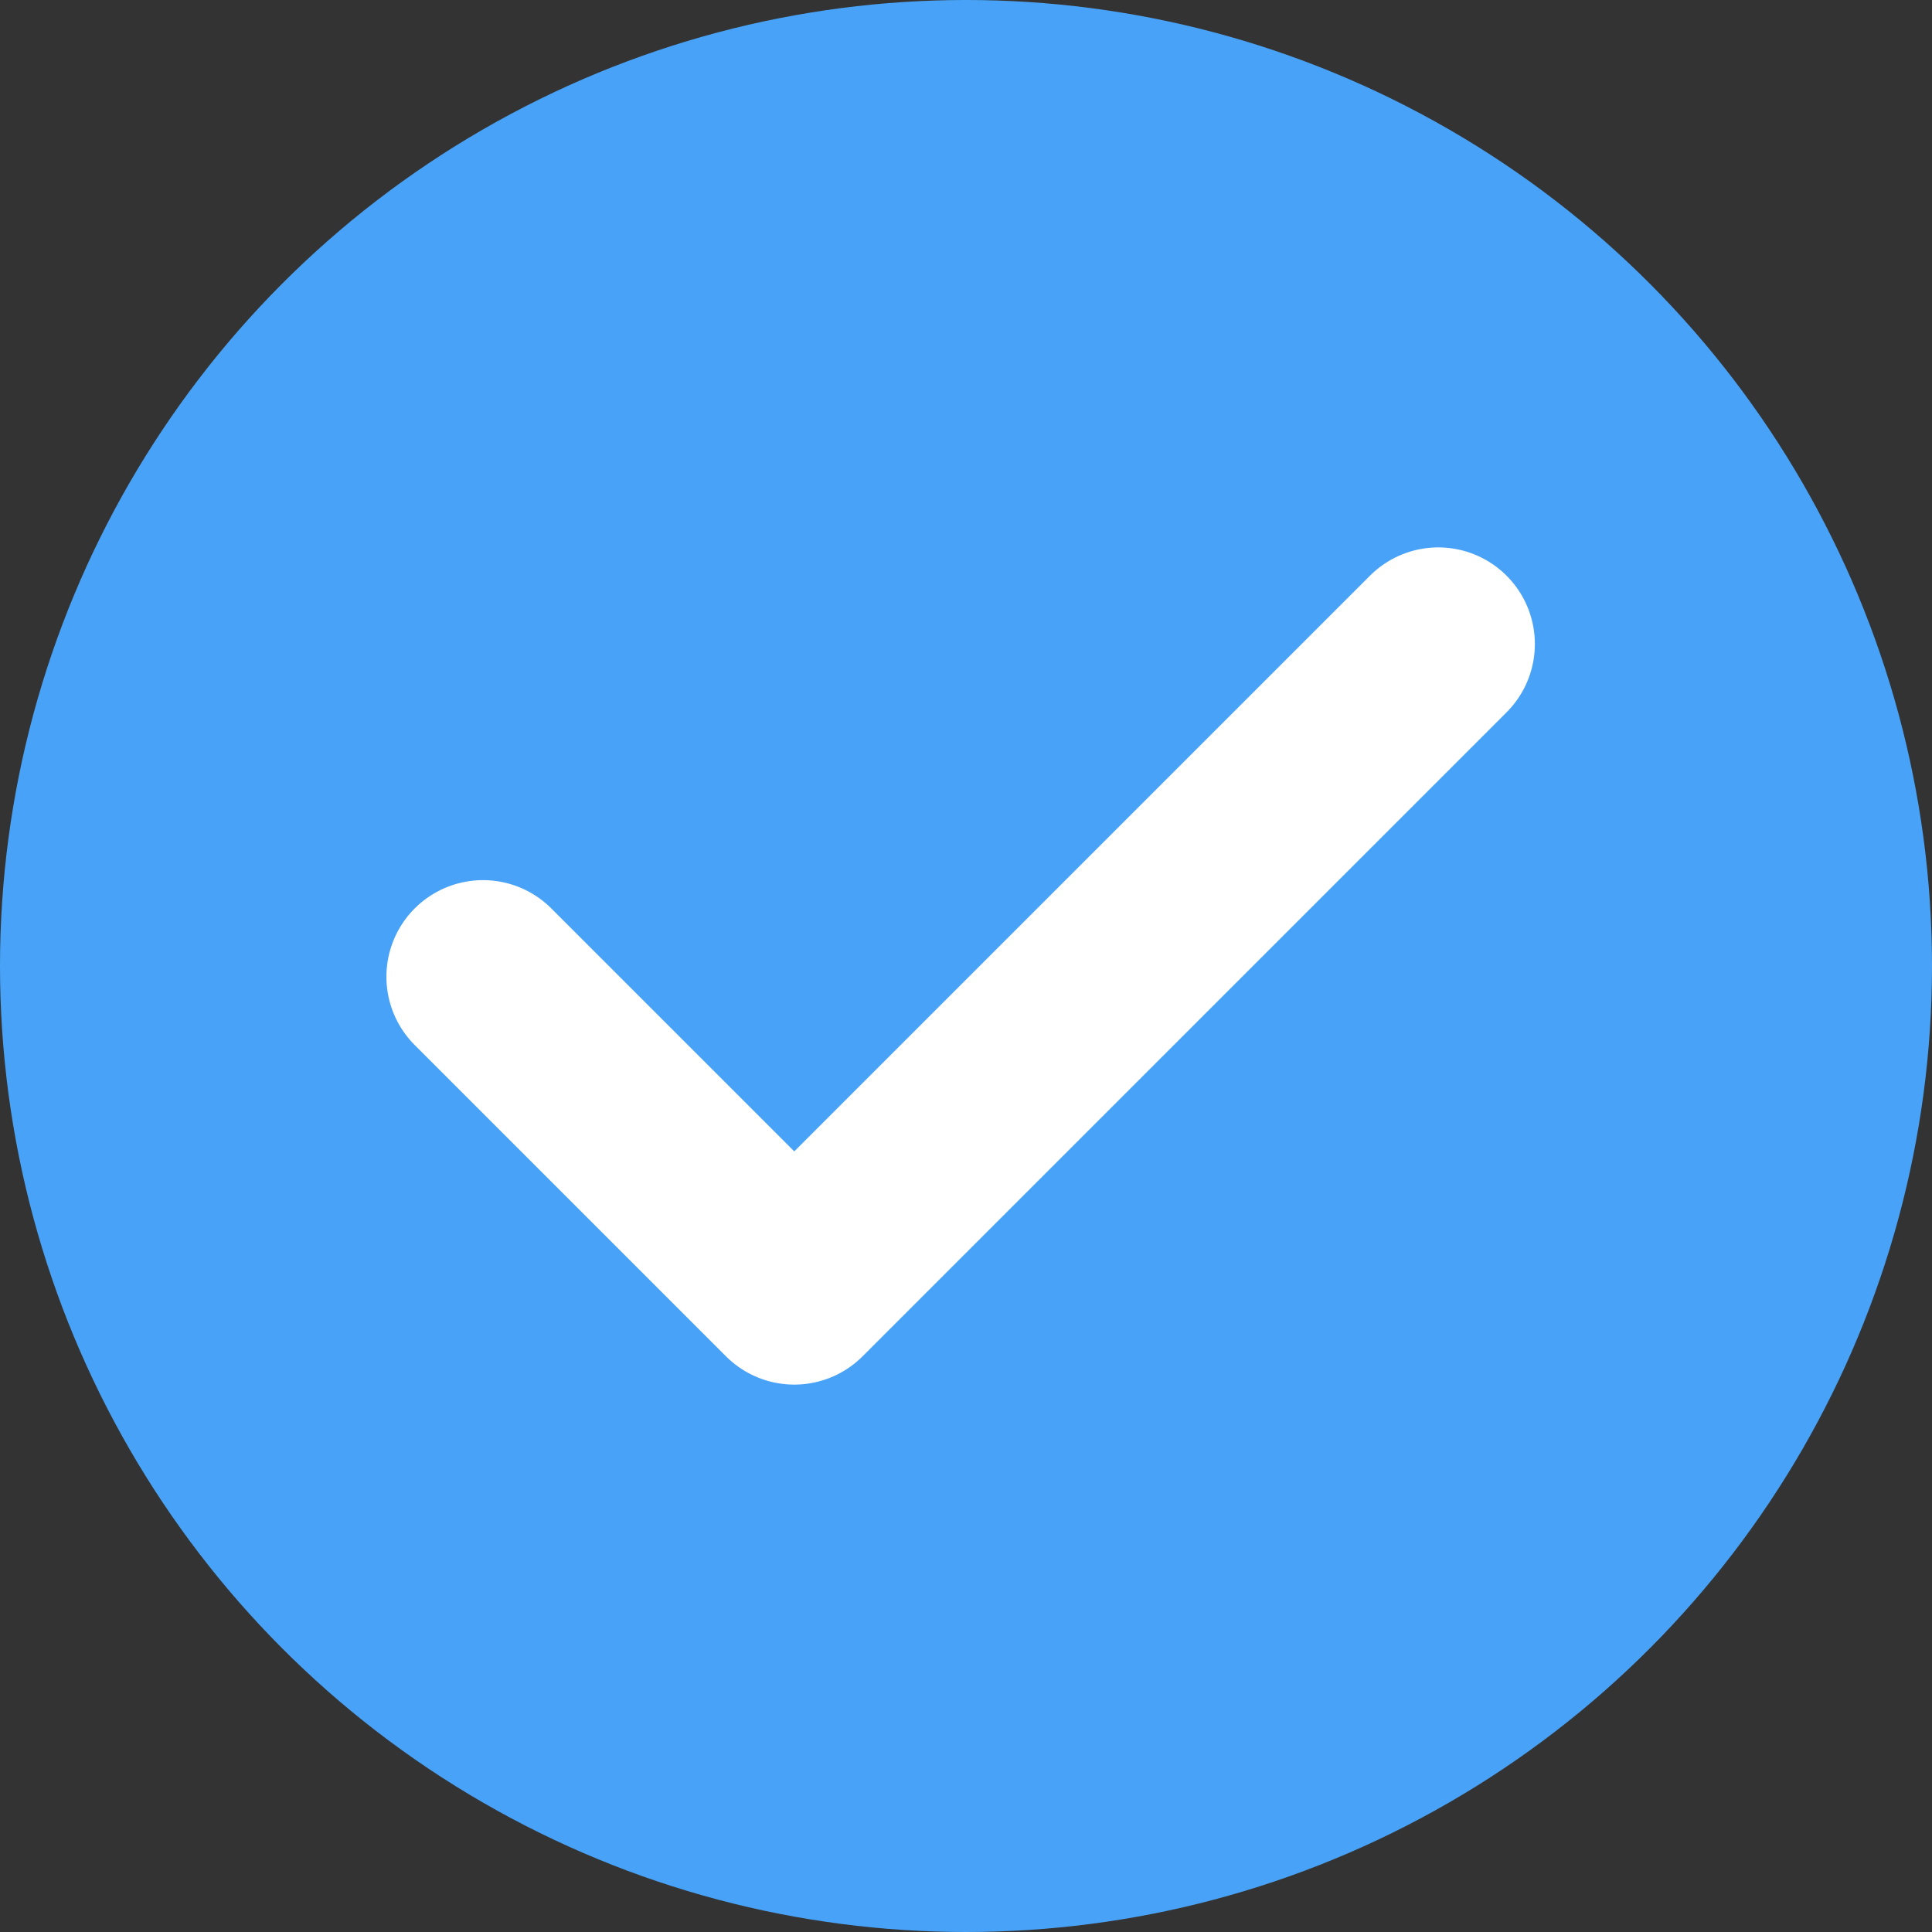 <svg width="90" height="90" fill="none" xmlns="http://www.w3.org/2000/svg">
  <rect width="100%" height="100%" fill="#333333" stroke="none"/>
  <circle cx="45" cy="45" r="45" fill="#48A3F8"/>
  <path d="M22.5 45.5L37 60l30-30" stroke="#fff" stroke-width="9" stroke-linecap="round" stroke-linejoin="round"/>
</svg>
